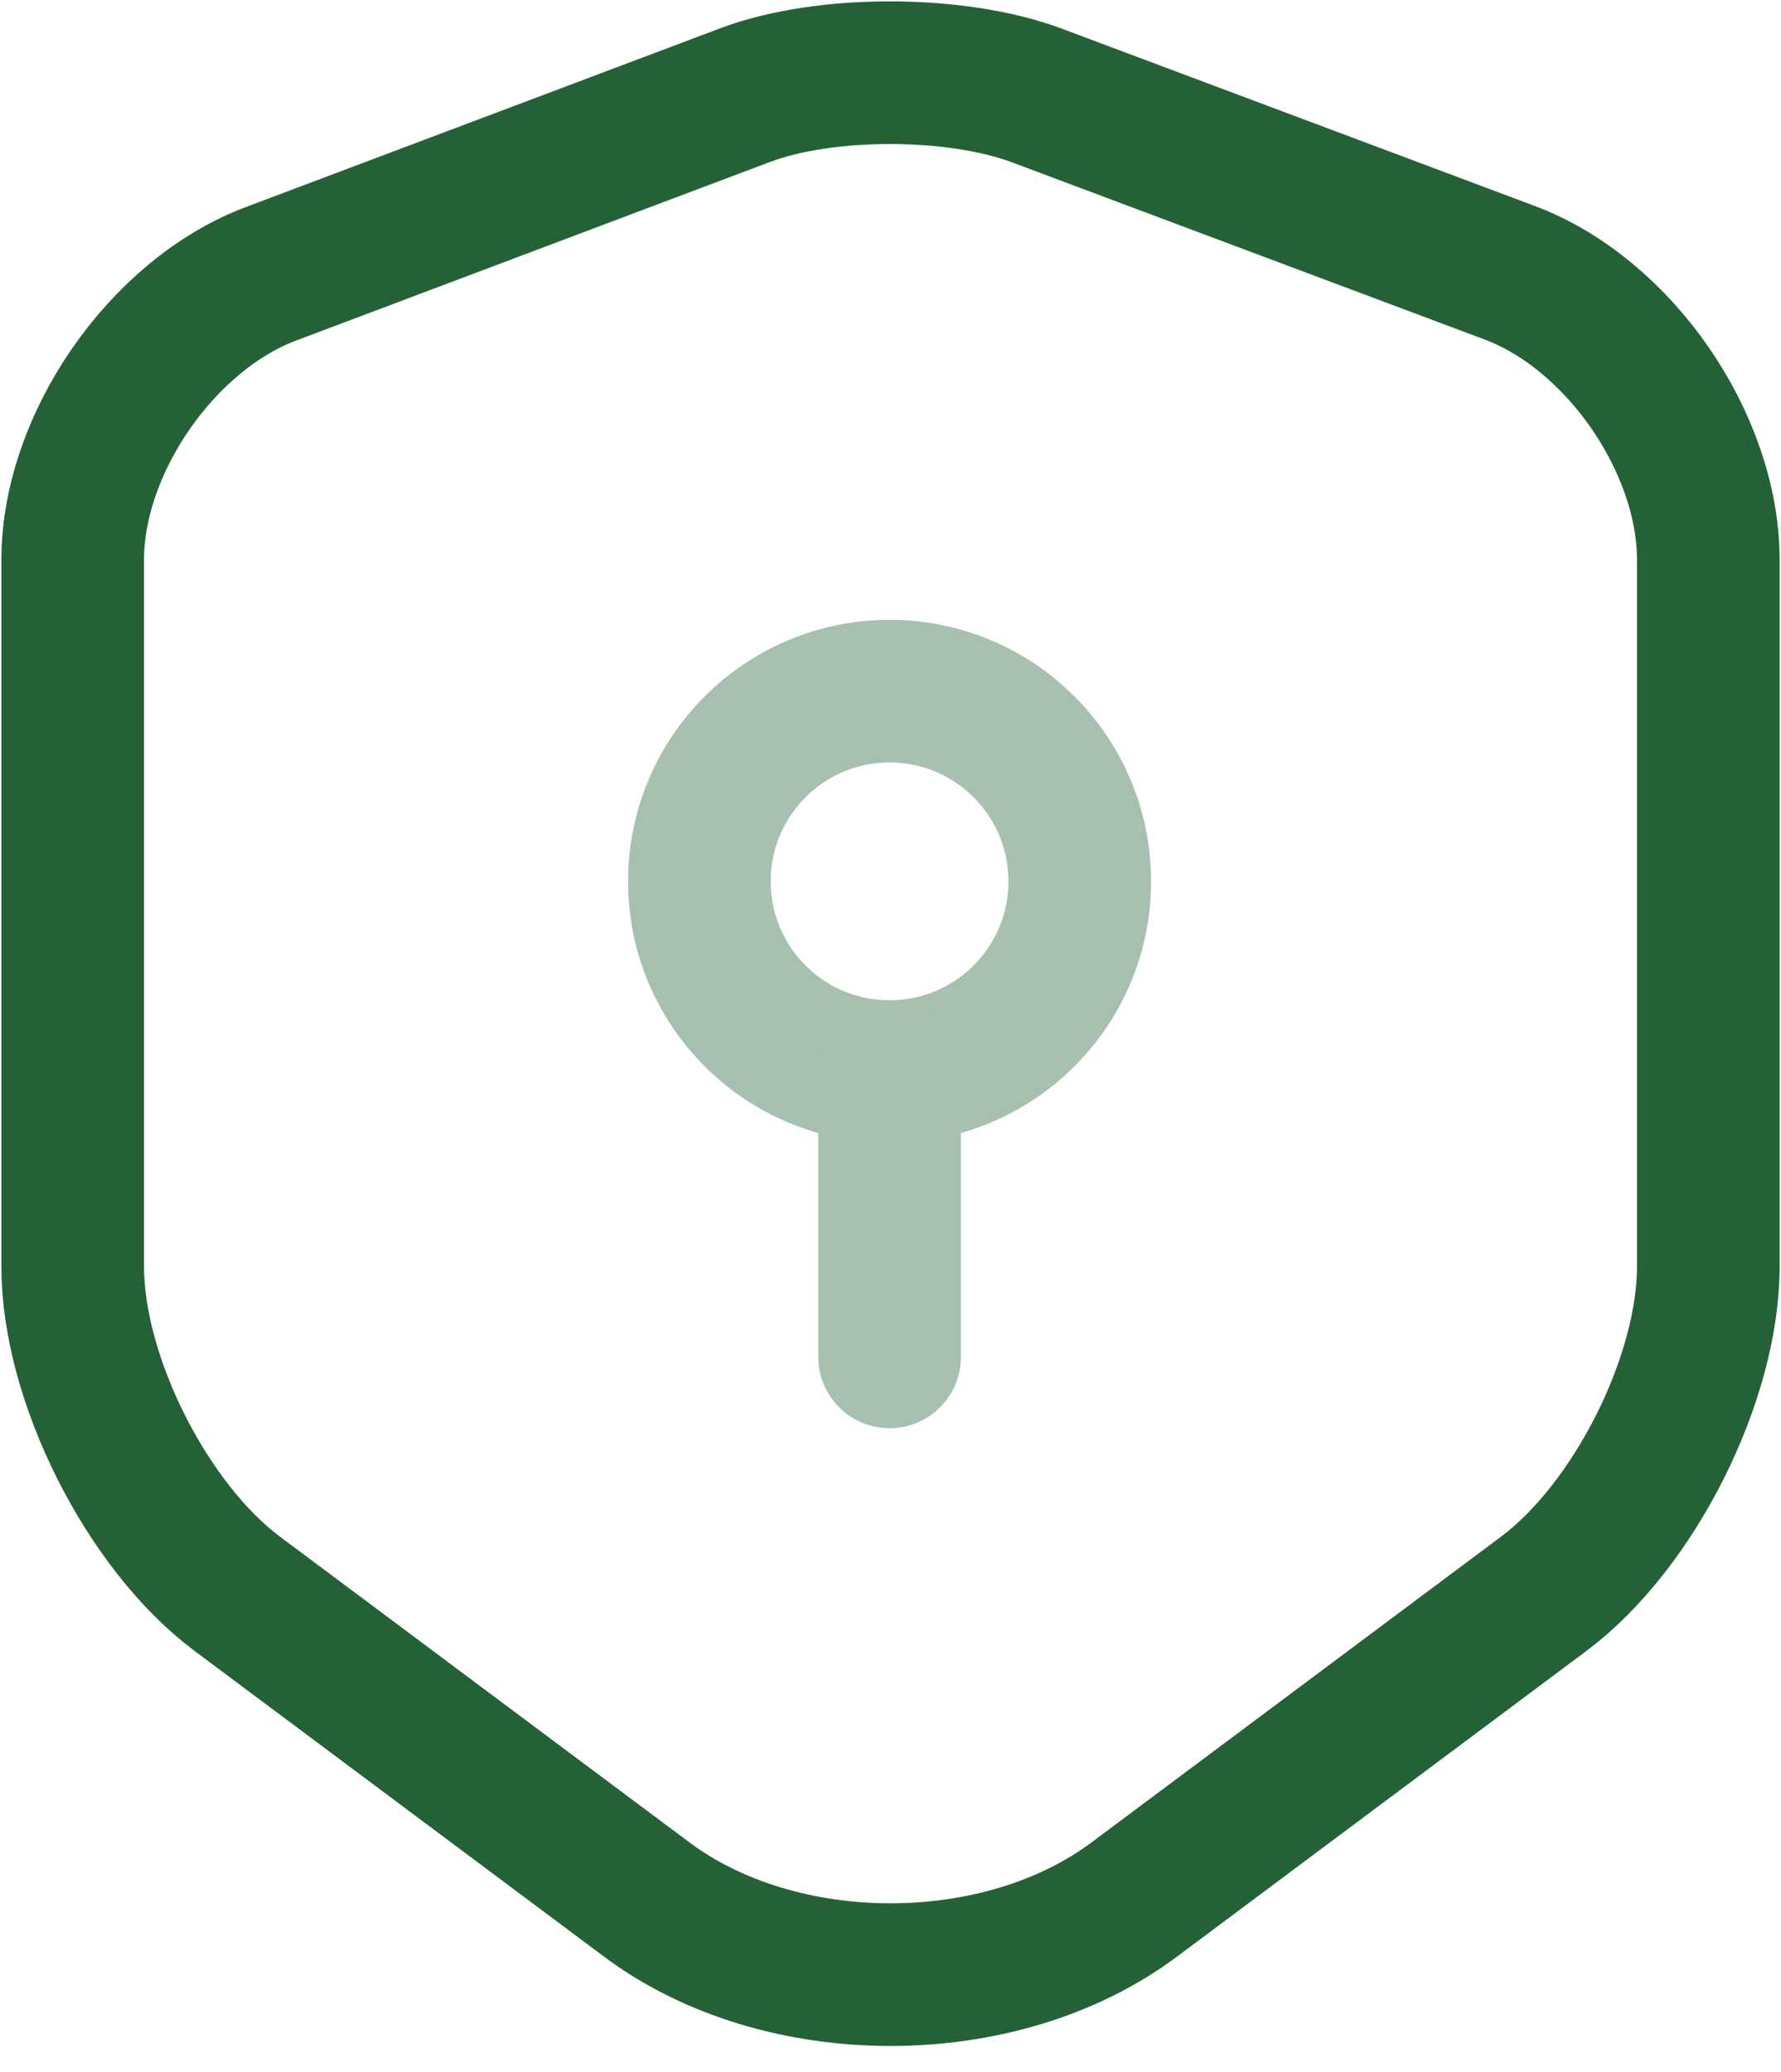 <svg width="49" height="57" viewBox="0 0 49 57" fill="none" xmlns="http://www.w3.org/2000/svg">
<path d="M20.523 2.608L7.468 7.527C4.459 8.652 2 12.21 2 15.402V34.841C2 37.928 4.041 41.983 6.526 43.841L17.776 52.239C21.465 55.012 27.535 55.012 31.224 52.239L42.474 43.841C44.959 41.983 47 37.928 47 34.841V15.402C47 12.184 44.541 8.626 41.532 7.501L28.477 2.608C26.253 1.797 22.695 1.797 20.523 2.608Z" stroke="#256136" stroke-width="3.924" stroke-linecap="round" stroke-linejoin="round"/>
<g opacity="0.4">
<path d="M24.474 29.477C27.364 29.477 29.707 27.135 29.707 24.245C29.707 21.355 27.364 19.012 24.474 19.012C21.584 19.012 19.242 21.355 19.242 24.245C19.242 27.135 21.584 29.477 24.474 29.477Z" stroke="#256136" stroke-width="3.924" stroke-miterlimit="10" stroke-linecap="round" stroke-linejoin="round"/>
<path d="M24.475 29.477V37.326" stroke="#256136" stroke-width="3.924" stroke-miterlimit="10" stroke-linecap="round" stroke-linejoin="round"/>
</g>
</svg>
